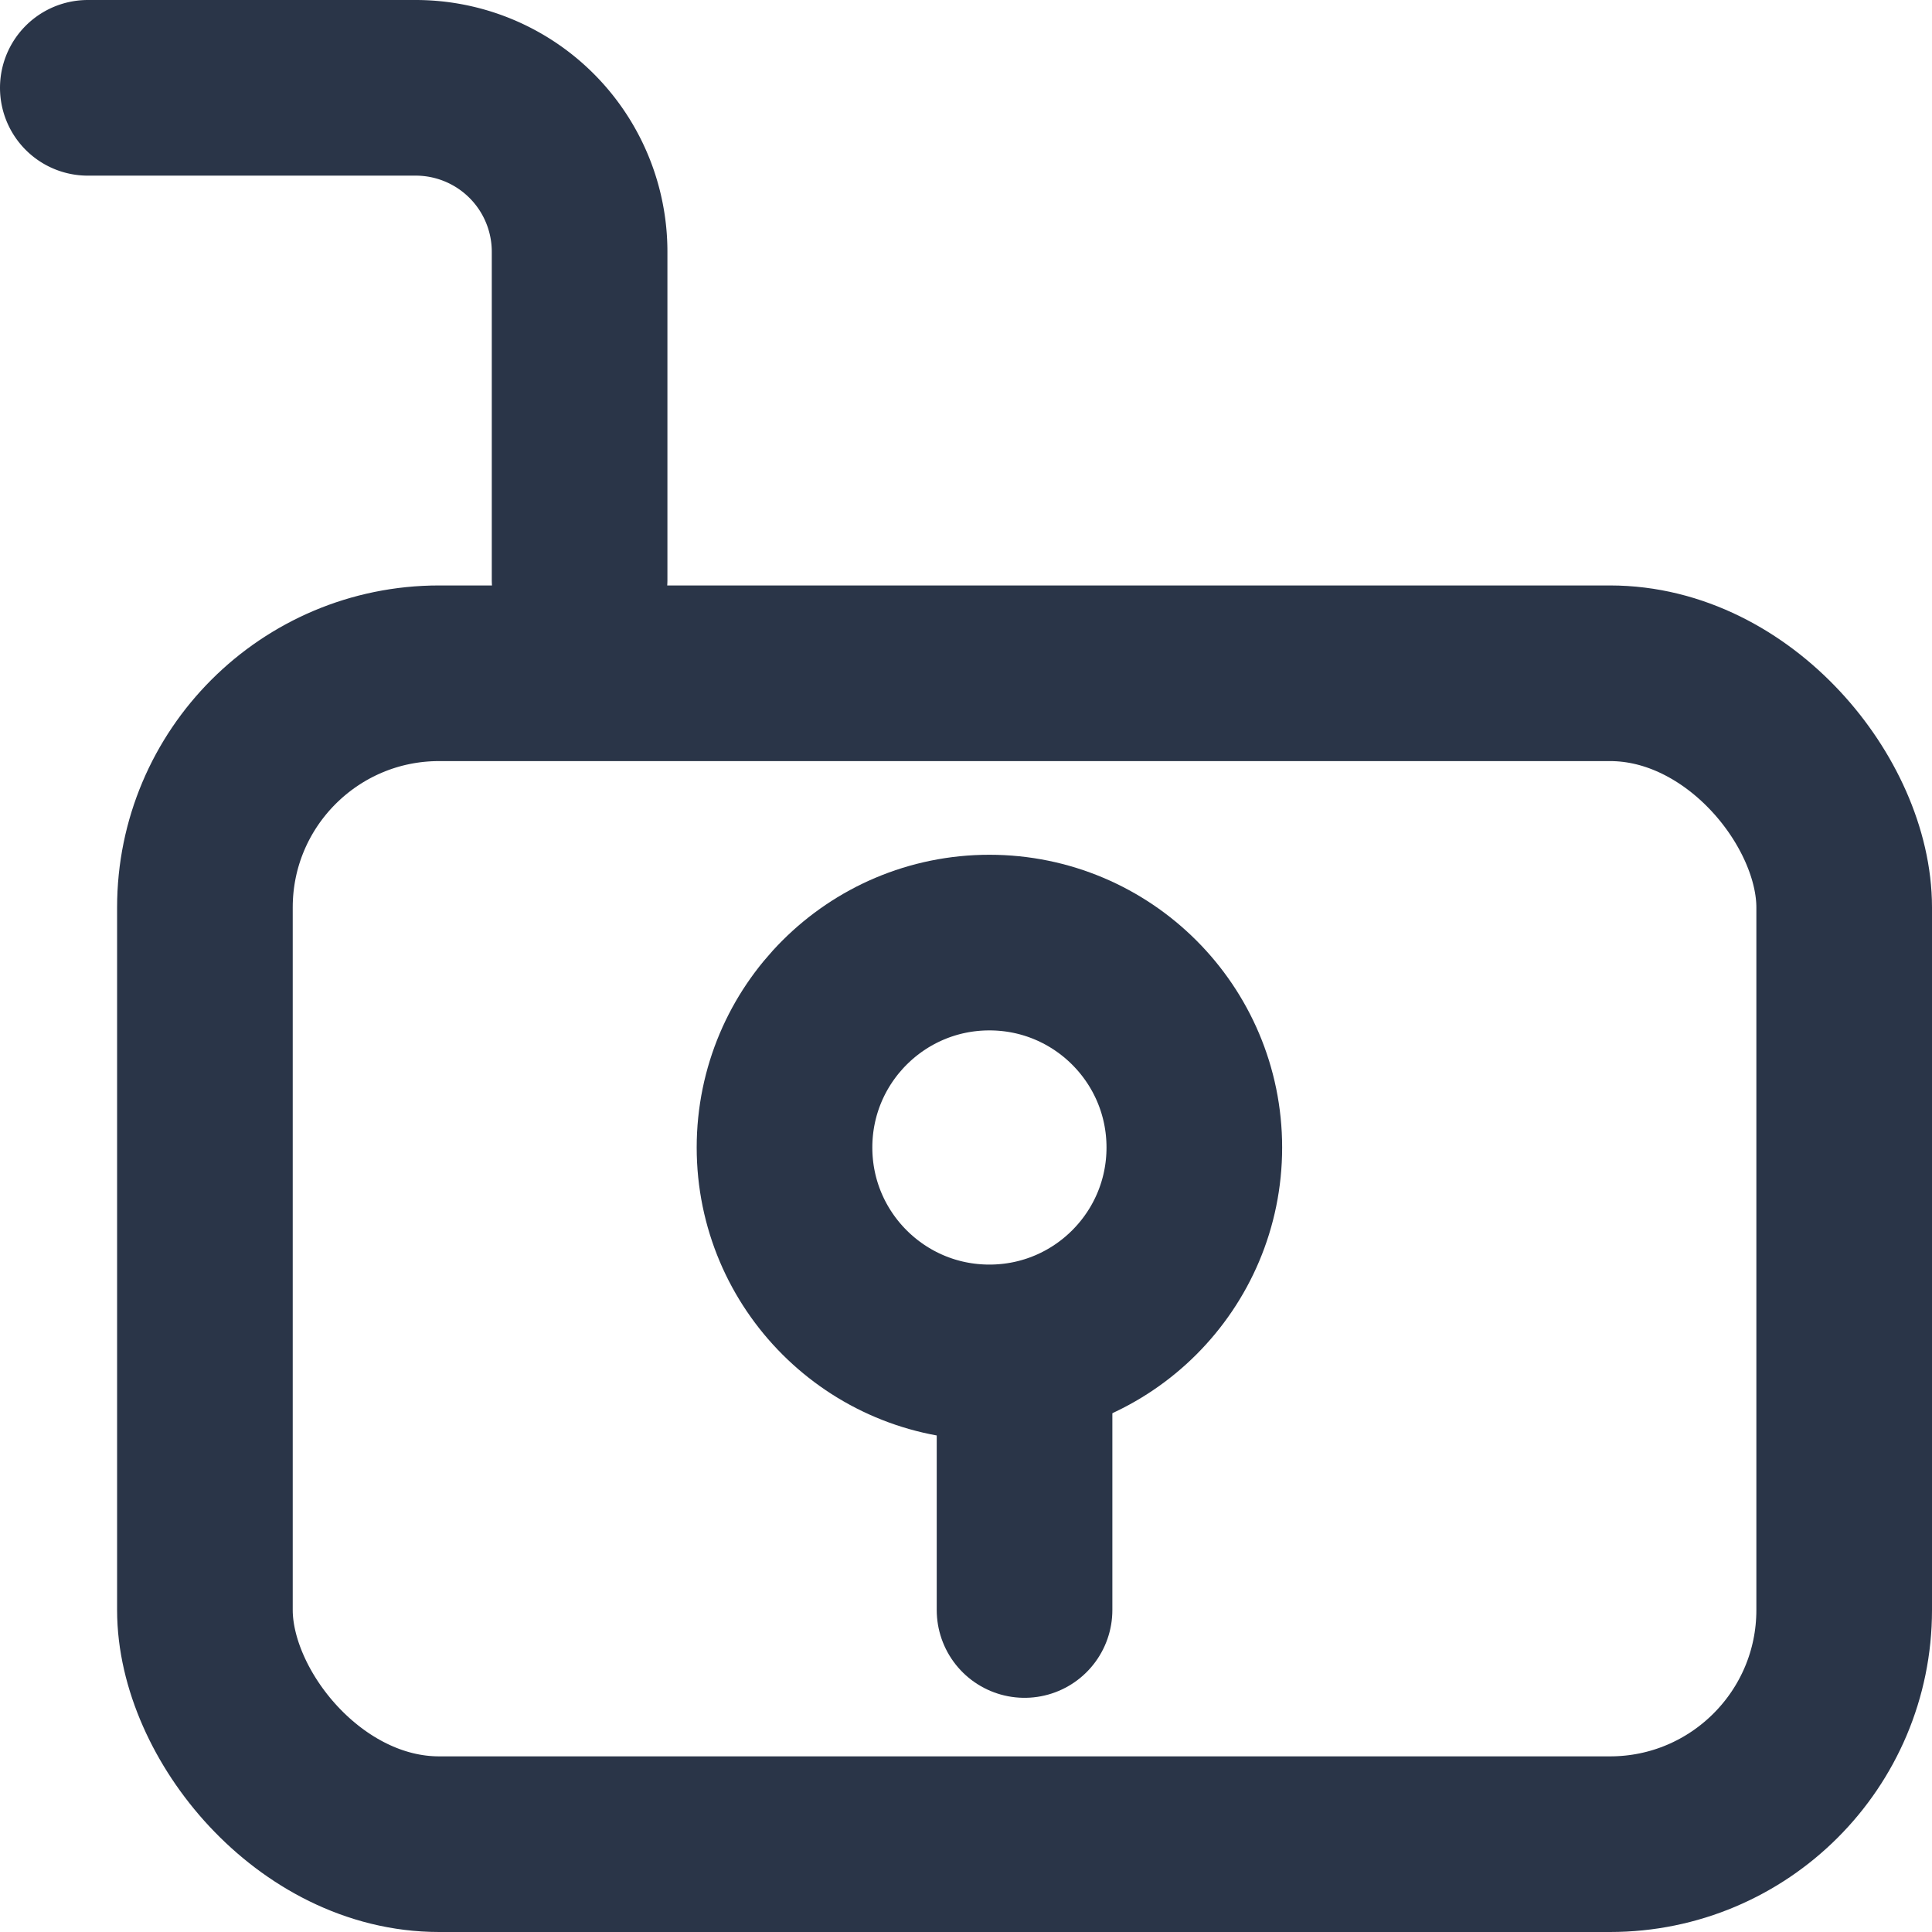 <svg xmlns="http://www.w3.org/2000/svg" width="16.5" height="16.5" viewBox="0 0 16.5 16.5">
  <g id="ic-security-unlocked" transform="translate(11.25 11.75)">
    <g id="ic-security-unlocked-2" data-name="ic-security-unlocked" transform="translate(-10.5 -10)">
      <rect id="Rectangle_307" data-name="Rectangle 307" width="14" height="10" rx="2" transform="translate(1 4)" fill="none" stroke="#2a3548" stroke-linecap="round" stroke-linejoin="round" stroke-width="1.5"/>
      <path id="Path_802" data-name="Path 802" d="M1.5,2H4.3A1.4,1.4,0,0,1,5.7,3.4V6.2" transform="translate(-1.5 -3)" fill="none" stroke="#2a3548" stroke-linecap="round" stroke-linejoin="round" stroke-width="1.5" fill-rule="evenodd"/>
      <circle id="Ellipse_309" data-name="Ellipse 309" cx="1.75" cy="1.75" r="1.75" transform="translate(5.95 6.3)" fill="none" stroke="#2a3548" stroke-linecap="round" stroke-linejoin="round" stroke-width="1.5"/>
      <line id="Line_644" data-name="Line 644" y2="2" transform="translate(8 10)" fill="none" stroke="#2a3548" stroke-linecap="round" stroke-linejoin="round" stroke-width="1.5"/>
    </g>
  </g>
</svg>
